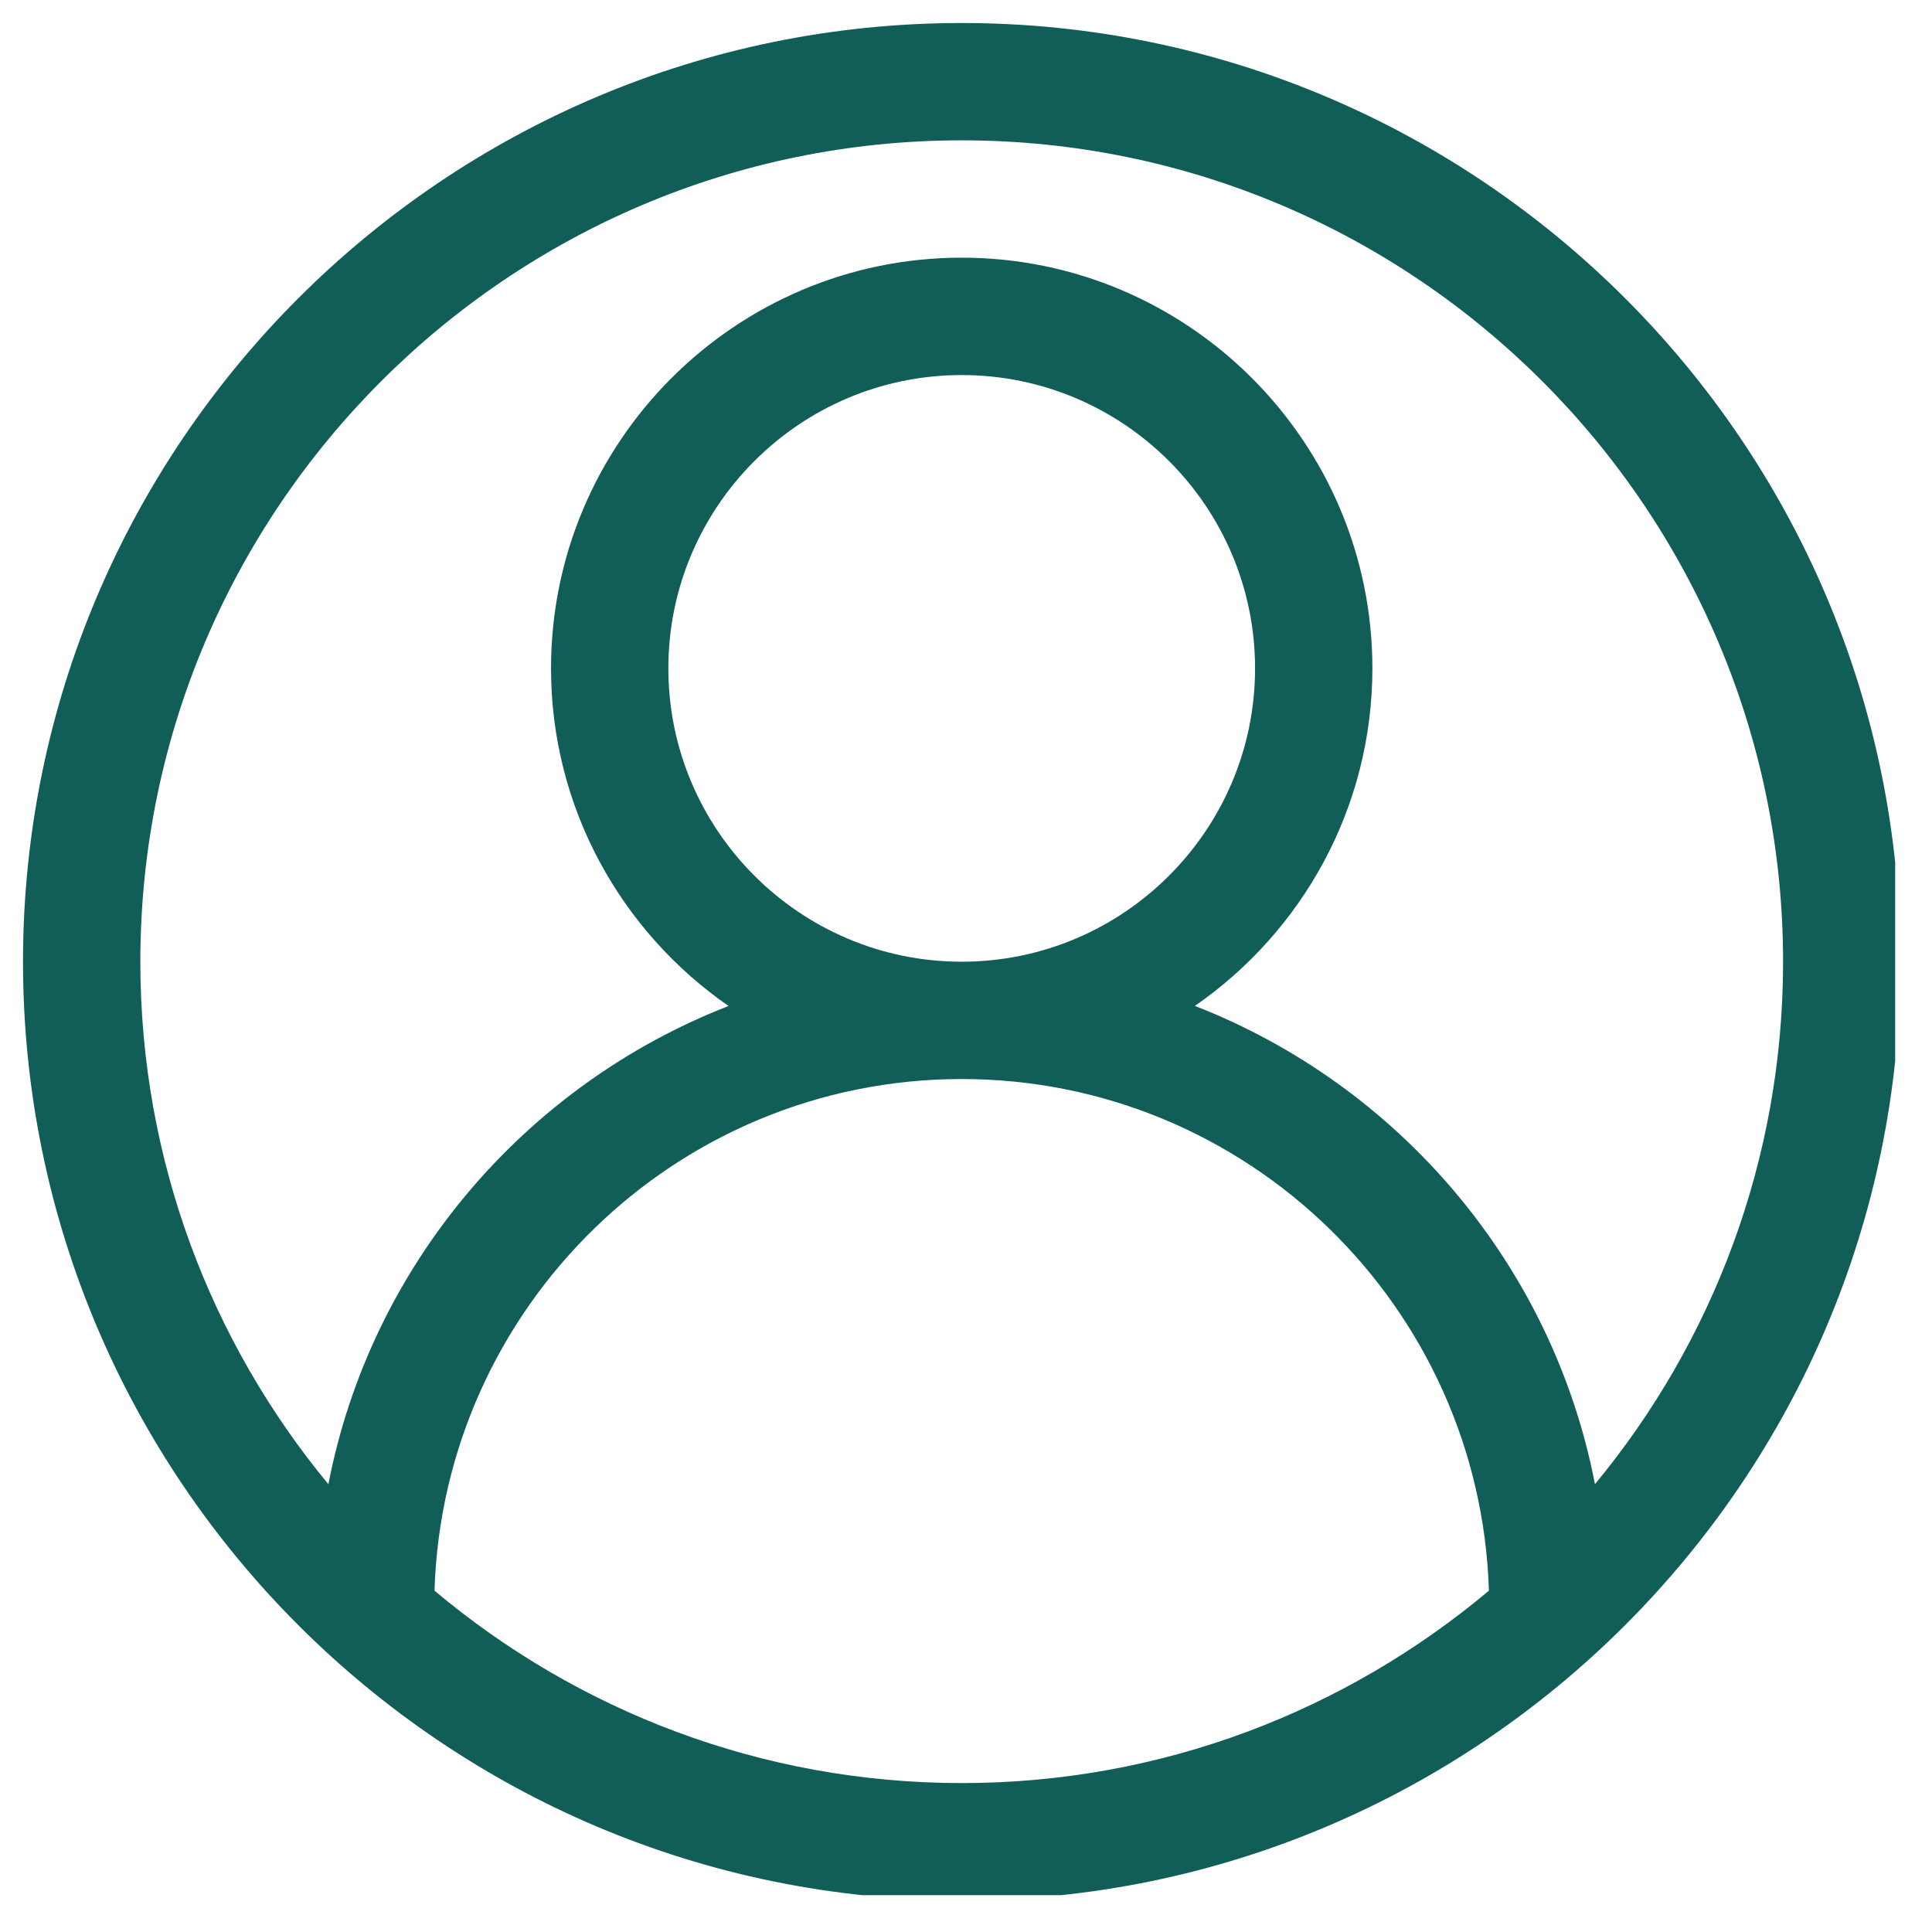 <svg xmlns="http://www.w3.org/2000/svg" xmlns:xlink="http://www.w3.org/1999/xlink" width="150" zoomAndPan="magnify" viewBox="0 0 112.5 112.5" height="150" preserveAspectRatio="xMidYMid meet" version="1.0"><defs><clipPath id="e6b52b2a68"><path d="M 1.34 1.34 L 110.355 1.34 L 110.355 110.355 L 1.34 110.355 Z M 1.34 1.34 " clip-rule="nonzero"/></clipPath></defs><g clip-path="url(#e6b52b2a68)"><path fill="#115e59" d="M 56 1.34 C 25.863 1.34 1.34 25.863 1.34 56 C 1.34 86.137 25.863 110.66 56 110.66 C 86.137 110.66 110.66 86.137 110.66 56 C 110.66 25.863 86.137 1.34 56 1.34 Z M 25.301 92.625 C 25.812 76.113 39.367 62.832 56 62.832 C 72.633 62.832 86.188 76.113 86.699 92.625 C 78.383 99.605 67.68 103.828 56 103.828 C 44.32 103.828 33.617 99.605 25.301 92.625 Z M 38.918 38.918 C 38.918 29.5 46.582 21.84 56 21.84 C 65.418 21.84 73.082 29.5 73.082 38.918 C 73.082 48.336 65.418 56 56 56 C 46.582 56 38.918 48.336 38.918 38.918 Z M 92.875 86.422 C 90.402 73.652 81.445 63.199 69.578 58.574 C 75.812 54.258 79.914 47.059 79.914 38.918 C 79.914 25.734 69.184 15.004 56 15.004 C 42.816 15.004 32.086 25.734 32.086 38.918 C 32.086 47.059 36.188 54.258 42.422 58.578 C 30.555 63.203 21.598 73.656 19.121 86.426 C 12.285 78.152 8.172 67.547 8.172 56 C 8.172 29.629 29.629 8.172 56 8.172 C 82.375 8.172 103.828 29.629 103.828 56 C 103.828 67.547 99.715 78.152 92.875 86.422 Z M 92.875 86.422 " fill-opacity="1" fill-rule="nonzero"/></g></svg>